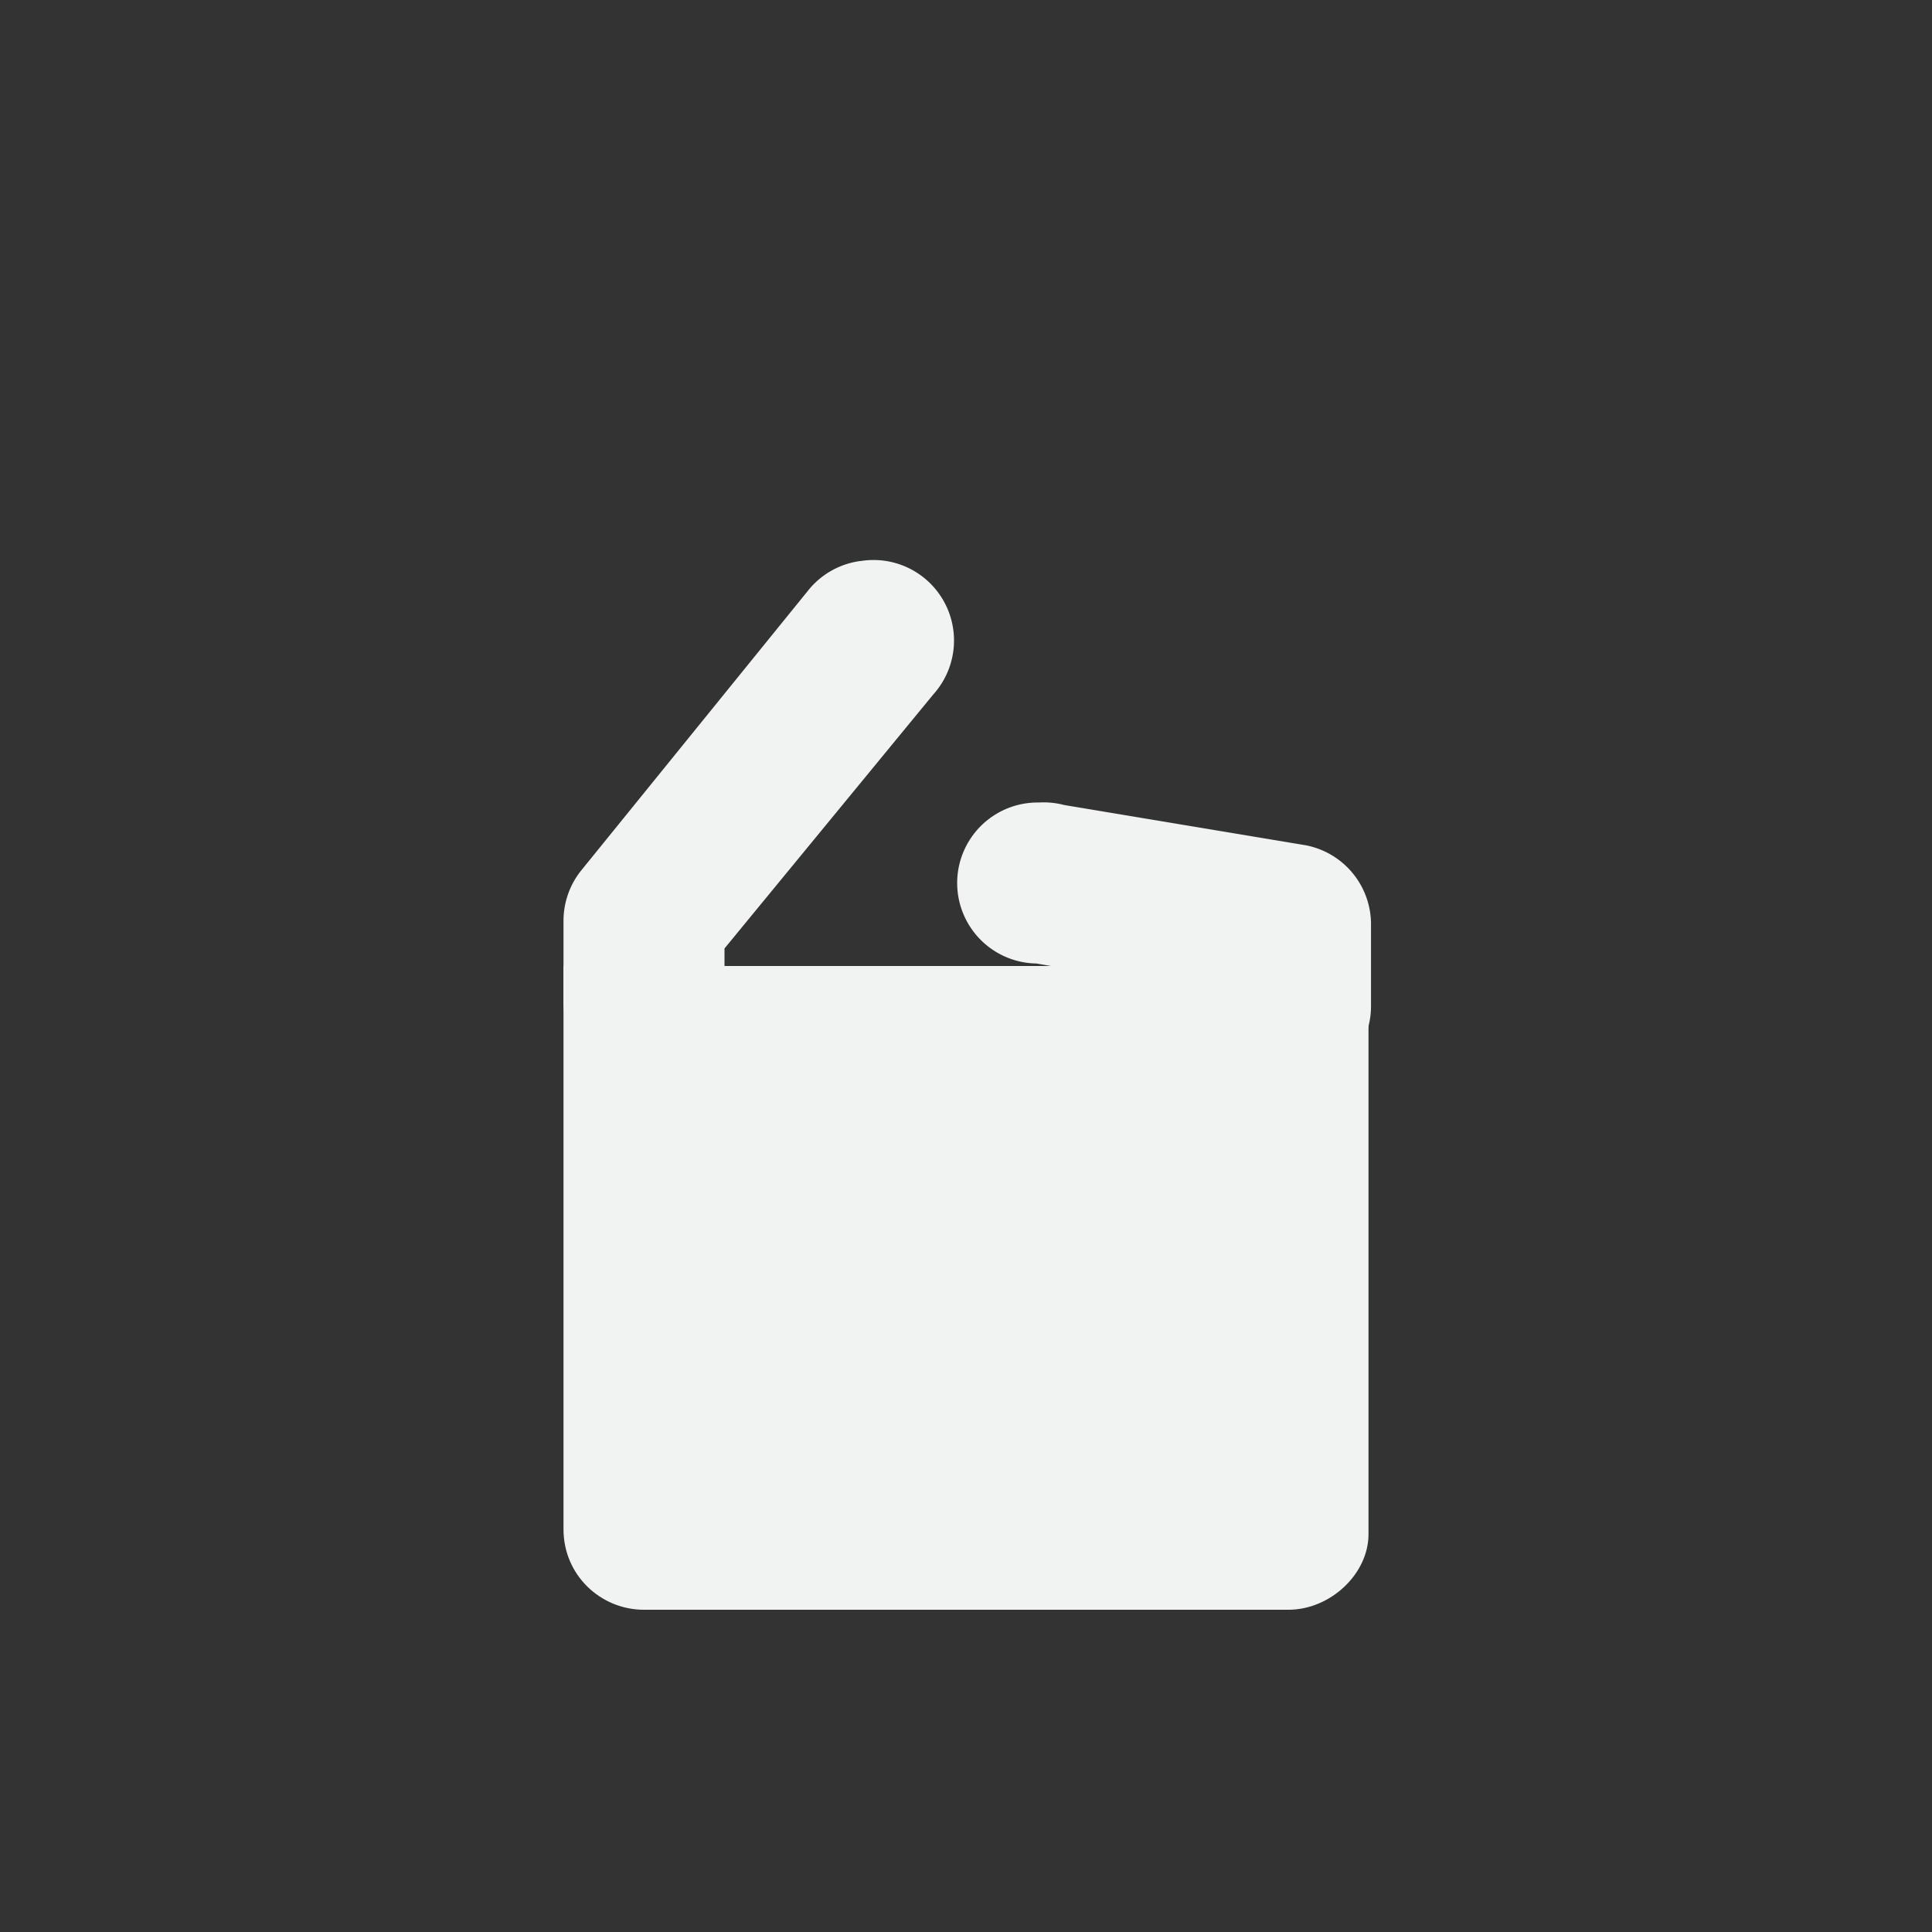 <?xml version="1.0" encoding="UTF-8" standalone="no"?>
<svg
   xmlns:dc="http://purl.org/dc/elements/1.1/"
   xmlns:cc="http://creativecommons.org/ns#"
   xmlns:rdf="http://www.w3.org/1999/02/22-rdf-syntax-ns#"
   xmlns:svg="http://www.w3.org/2000/svg"
   xmlns="http://www.w3.org/2000/svg"
   width="16"
   height="16"
   version="1.1"
	 viewBox="-4 -4 24 24"

   id="svg7384">
  <rect x="-4" y="-4" width="24" height="24" fill="#333333" stroke="none"/>
  <title
     id="title9167">Gnome Symbolic Icon Theme</title>
  <defs
     id="defs7386" />
  <g
     style="display:inline"
     id="layer9"
     transform="translate(-482,-300)" />
  <g
     id="layer10"
     transform="translate(-482,-300)" />
  <g
     id="layer11"
     transform="translate(-482,-300)" />
  <g
     id="layer12"
     transform="translate(-482,-300)" />
  <g
     id="layer13"
     transform="translate(-482,-300)" />
  <g
     id="layer14"
     transform="translate(-482,-300)">
    <path
       style="color:#f1f2f2;display:inline;overflow:visible;visibility:visible;fill:#f1f2f2;fill-opacity:1;fill-rule:nonzero;stroke:none;stroke-width:2;marker:none;enable-background:accumulate"
       id="rect7268"
       d="m 485,308 h 10 v 7.059 c 0,0.492 -0.473,0.938 -0.996,0.938 h -8.004 c -0.539,0 -1,-0.43 -1,-1 z" />
    <path
       style="color:#000000;font-style:normal;font-variant:normal;font-weight:normal;font-stretch:normal;font-size:medium;line-height:normal;font-family:Sans;-inkscape-font-specification:Sans;text-indent:0;text-align:start;text-decoration:none;text-decoration-line:none;letter-spacing:normal;word-spacing:normal;text-transform:none;writing-mode:lr-tb;direction:ltr;baseline-shift:baseline;text-anchor:start;display:inline;overflow:visible;visibility:visible;fill:#f1f2f2;fill-opacity:1;stroke:none;stroke-width:2;marker:none;enable-background:accumulate"
       id="path7270"
       d="m 488.688,302.969 a 1,1 0 0 0 -0.656,0.375 l -2.812,3.469 A 1,1 0 0 0 485,307.438 v 1 a 1,1 0 1 0 2,0 v -0.656 l 2.594,-3.156 a 1,1 0 0 0 -0.906,-1.656 z" />
    <path
       style="color:#000000;font-style:normal;font-variant:normal;font-weight:normal;font-stretch:normal;font-size:medium;line-height:normal;font-family:Sans;-inkscape-font-specification:Sans;text-indent:0;text-align:start;text-decoration:none;text-decoration-line:none;letter-spacing:normal;word-spacing:normal;text-transform:none;writing-mode:lr-tb;direction:ltr;baseline-shift:baseline;text-anchor:start;display:inline;overflow:visible;visibility:visible;fill:#f1f2f2;fill-opacity:1;stroke:none;stroke-width:2;marker:none;enable-background:accumulate"
       id="path7272"
       d="m 490.906,305.969 a 1,1 0 1 0 -0.031,2 l 2.156,0.375 V 308.5 a 1,1 0 1 0 2,0 v -1 a 1,1 0 0 0 -0.812,-1 l -3,-0.5 a 1,1 0 0 0 -0.312,-0.031 z" />
  </g>
  <g
     style="display:inline"
     id="layer15"
     transform="translate(-482,-300)" />
  <g
     style="display:inline"
     id="g4953"
     transform="translate(-482,-300)" />
</svg>

